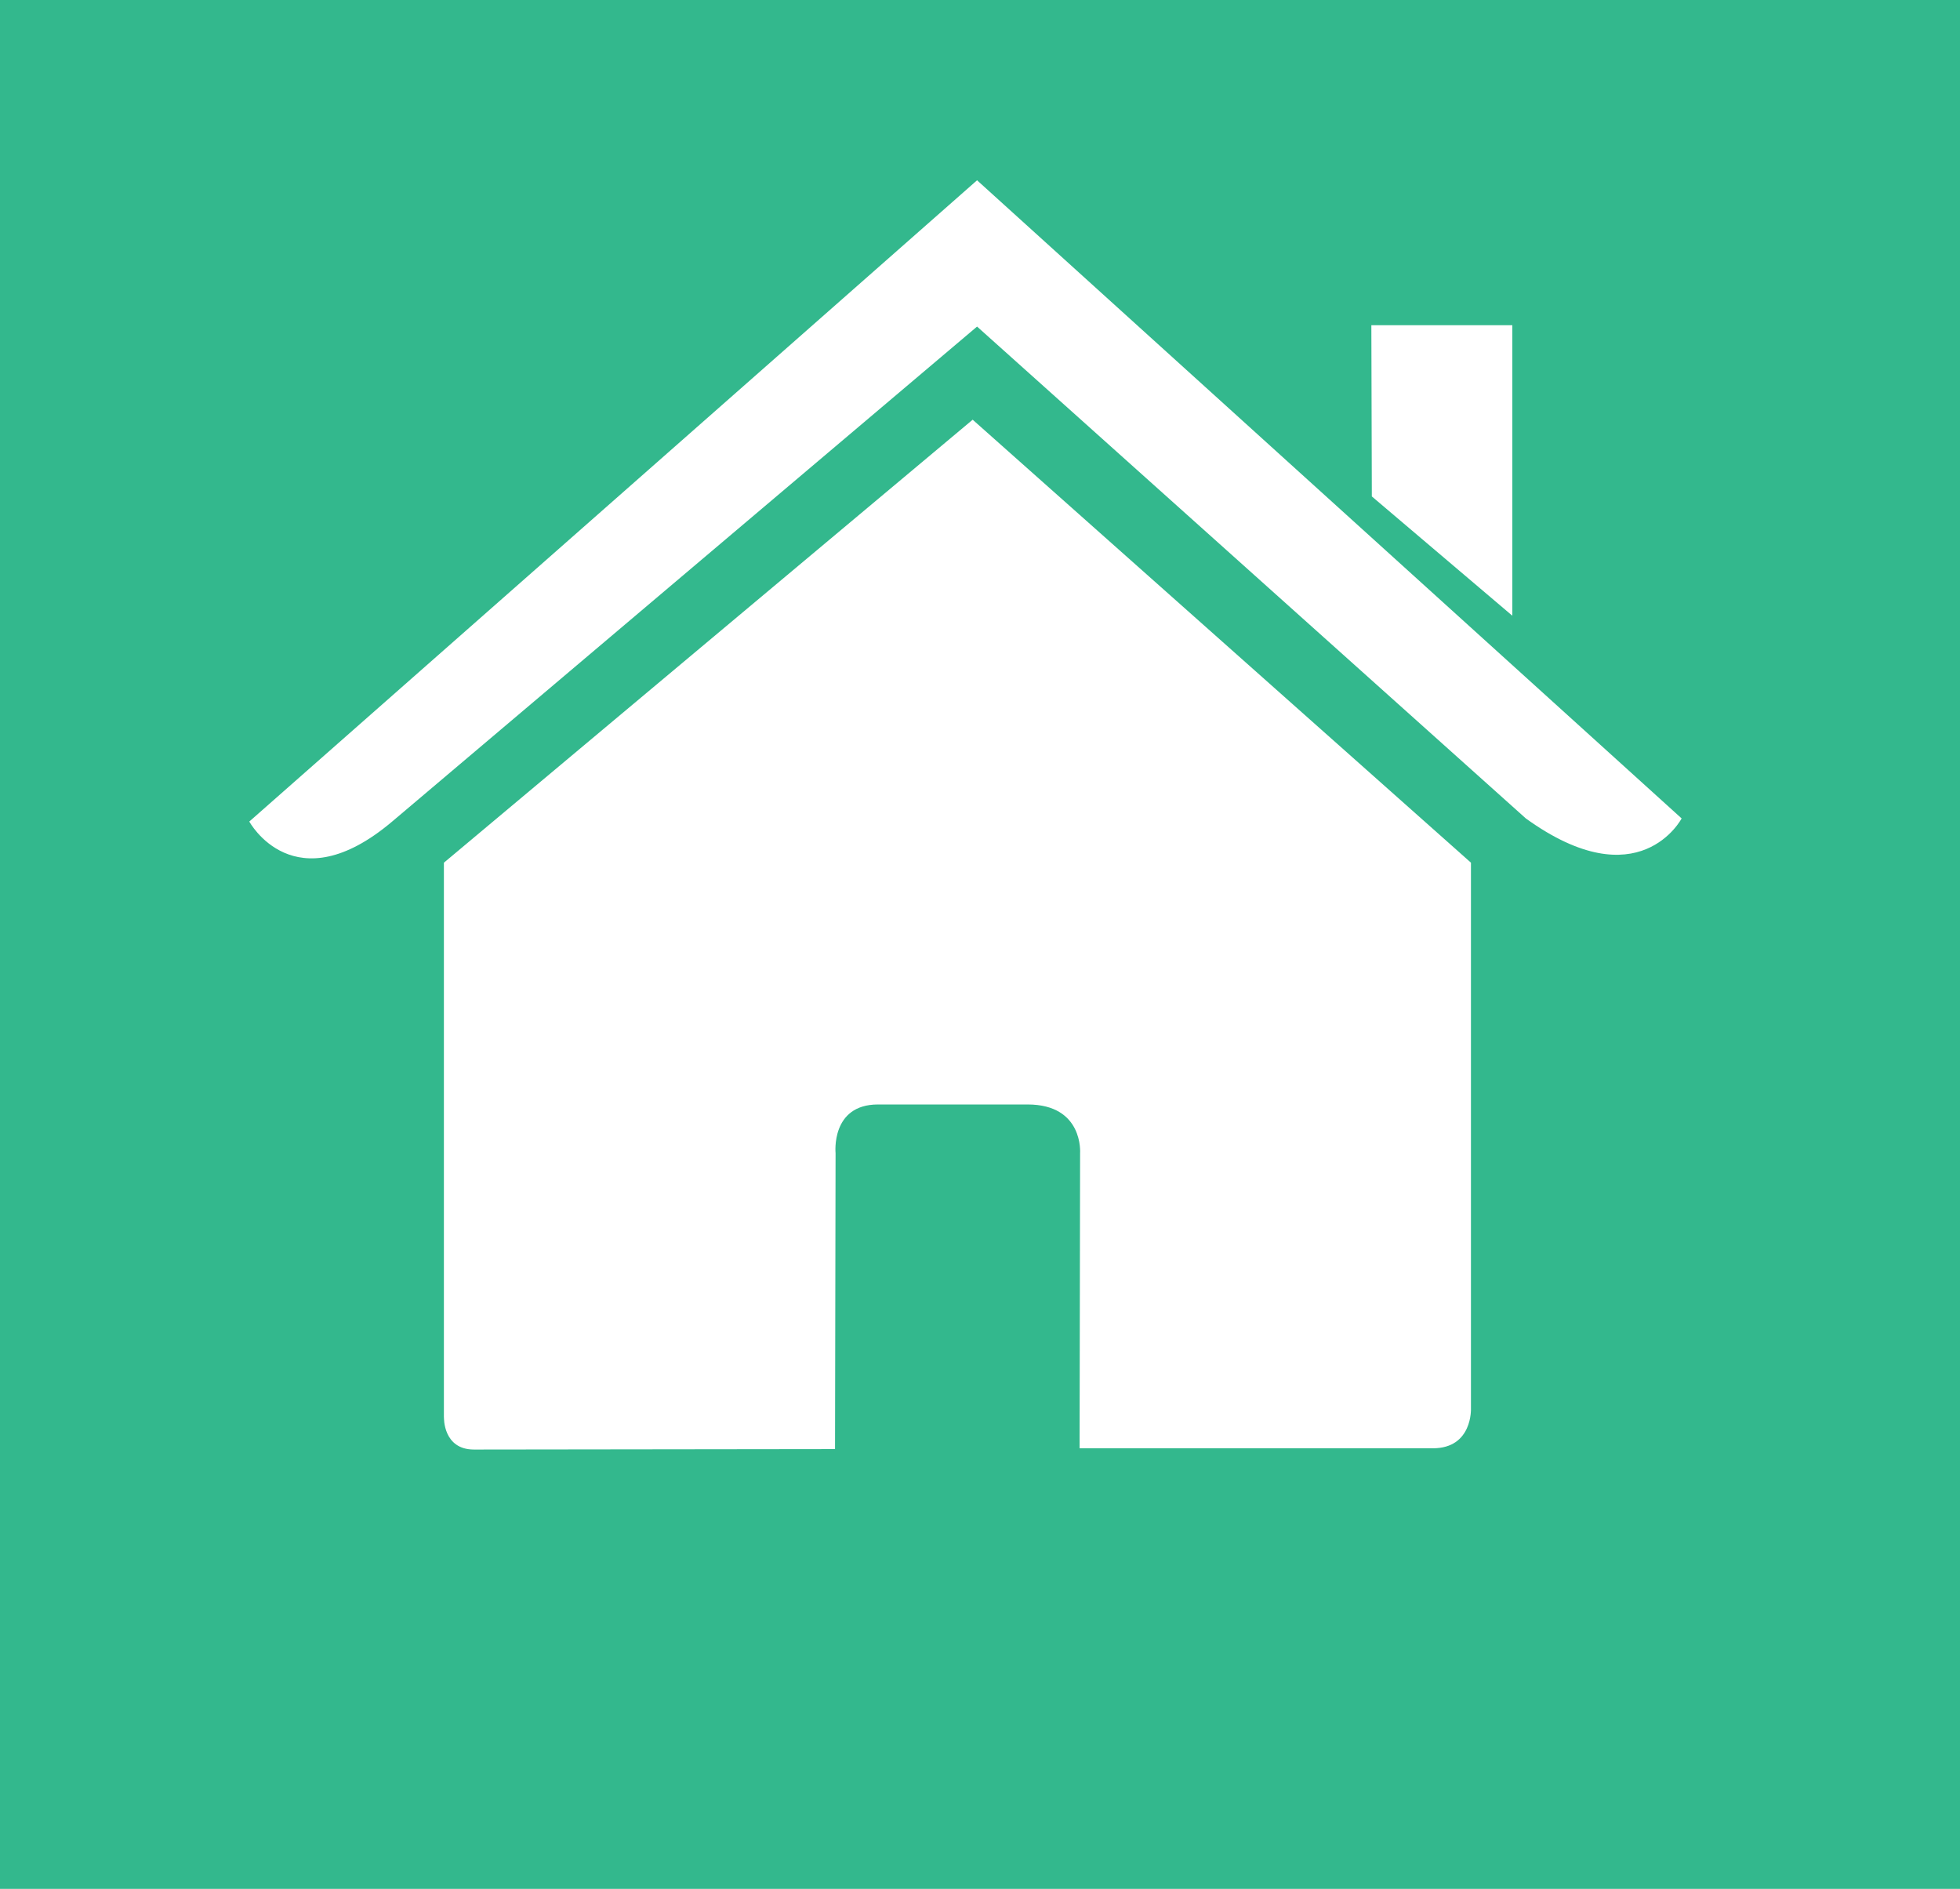 <?xml version="1.0" encoding="utf-8"?>
<!-- Generator: Adobe Illustrator 16.0.1, SVG Export Plug-In . SVG Version: 6.00 Build 0)  -->
<!DOCTYPE svg PUBLIC "-//W3C//DTD SVG 1.1//EN" "http://www.w3.org/Graphics/SVG/1.1/DTD/svg11.dtd">
<svg version="1.1" id="Слой_1" xmlns="http://www.w3.org/2000/svg" xmlns:xlink="http://www.w3.org/1999/xlink" x="0px" y="0px"
	 width="57.087px" height="55px" viewBox="0 0 57.087 55" enable-background="new 0 0 57.087 55" xml:space="preserve">
<rect fill="#33B88D" width="57.087" height="55"/>
<rect y="48.25" fill="#33B88D" width="57.087" height="6.75"/>
<g>
	<defs>
		<rect id="SVGID_1_" x="-7.765" y="-4" width="71.529" height="61.739"/>
	</defs>
	<clipPath id="SVGID_2_">
		<use xlink:href="#SVGID_1_"  overflow="visible"/>
	</clipPath>
	<path clip-path="url(#SVGID_2_)" fill="#FFFFFF" d="M12.931,41.277c0,0-0.031,0.935,0.874,0.935c1.137,0,10.516-0.013,10.516-0.013
		l0.016-8.617c0,0-0.145-1.419,1.235-1.419h4.358c1.636,0,1.529,1.419,1.529,1.419l-0.015,8.593h10.29
		c1.162,0,1.109-1.161,1.109-1.161V25.122l-14.513-12.9l-15.401,12.9V41.277z"/>
	<path clip-path="url(#SVGID_2_)" fill="#FFFFFF" d="M7.261,23.924c0,0,1.305,2.412,4.161,0L28.458,9.51l15.983,14.323
		c3.302,2.382,4.538,0,4.538,0L28.458,5.25L7.261,23.924z"/>
	<polygon clip-path="url(#SVGID_2_)" fill="#FFFFFF" points="44.048,9.471 39.942,9.471 39.956,14.456 44.048,17.93 	"/>
</g>
</svg>
